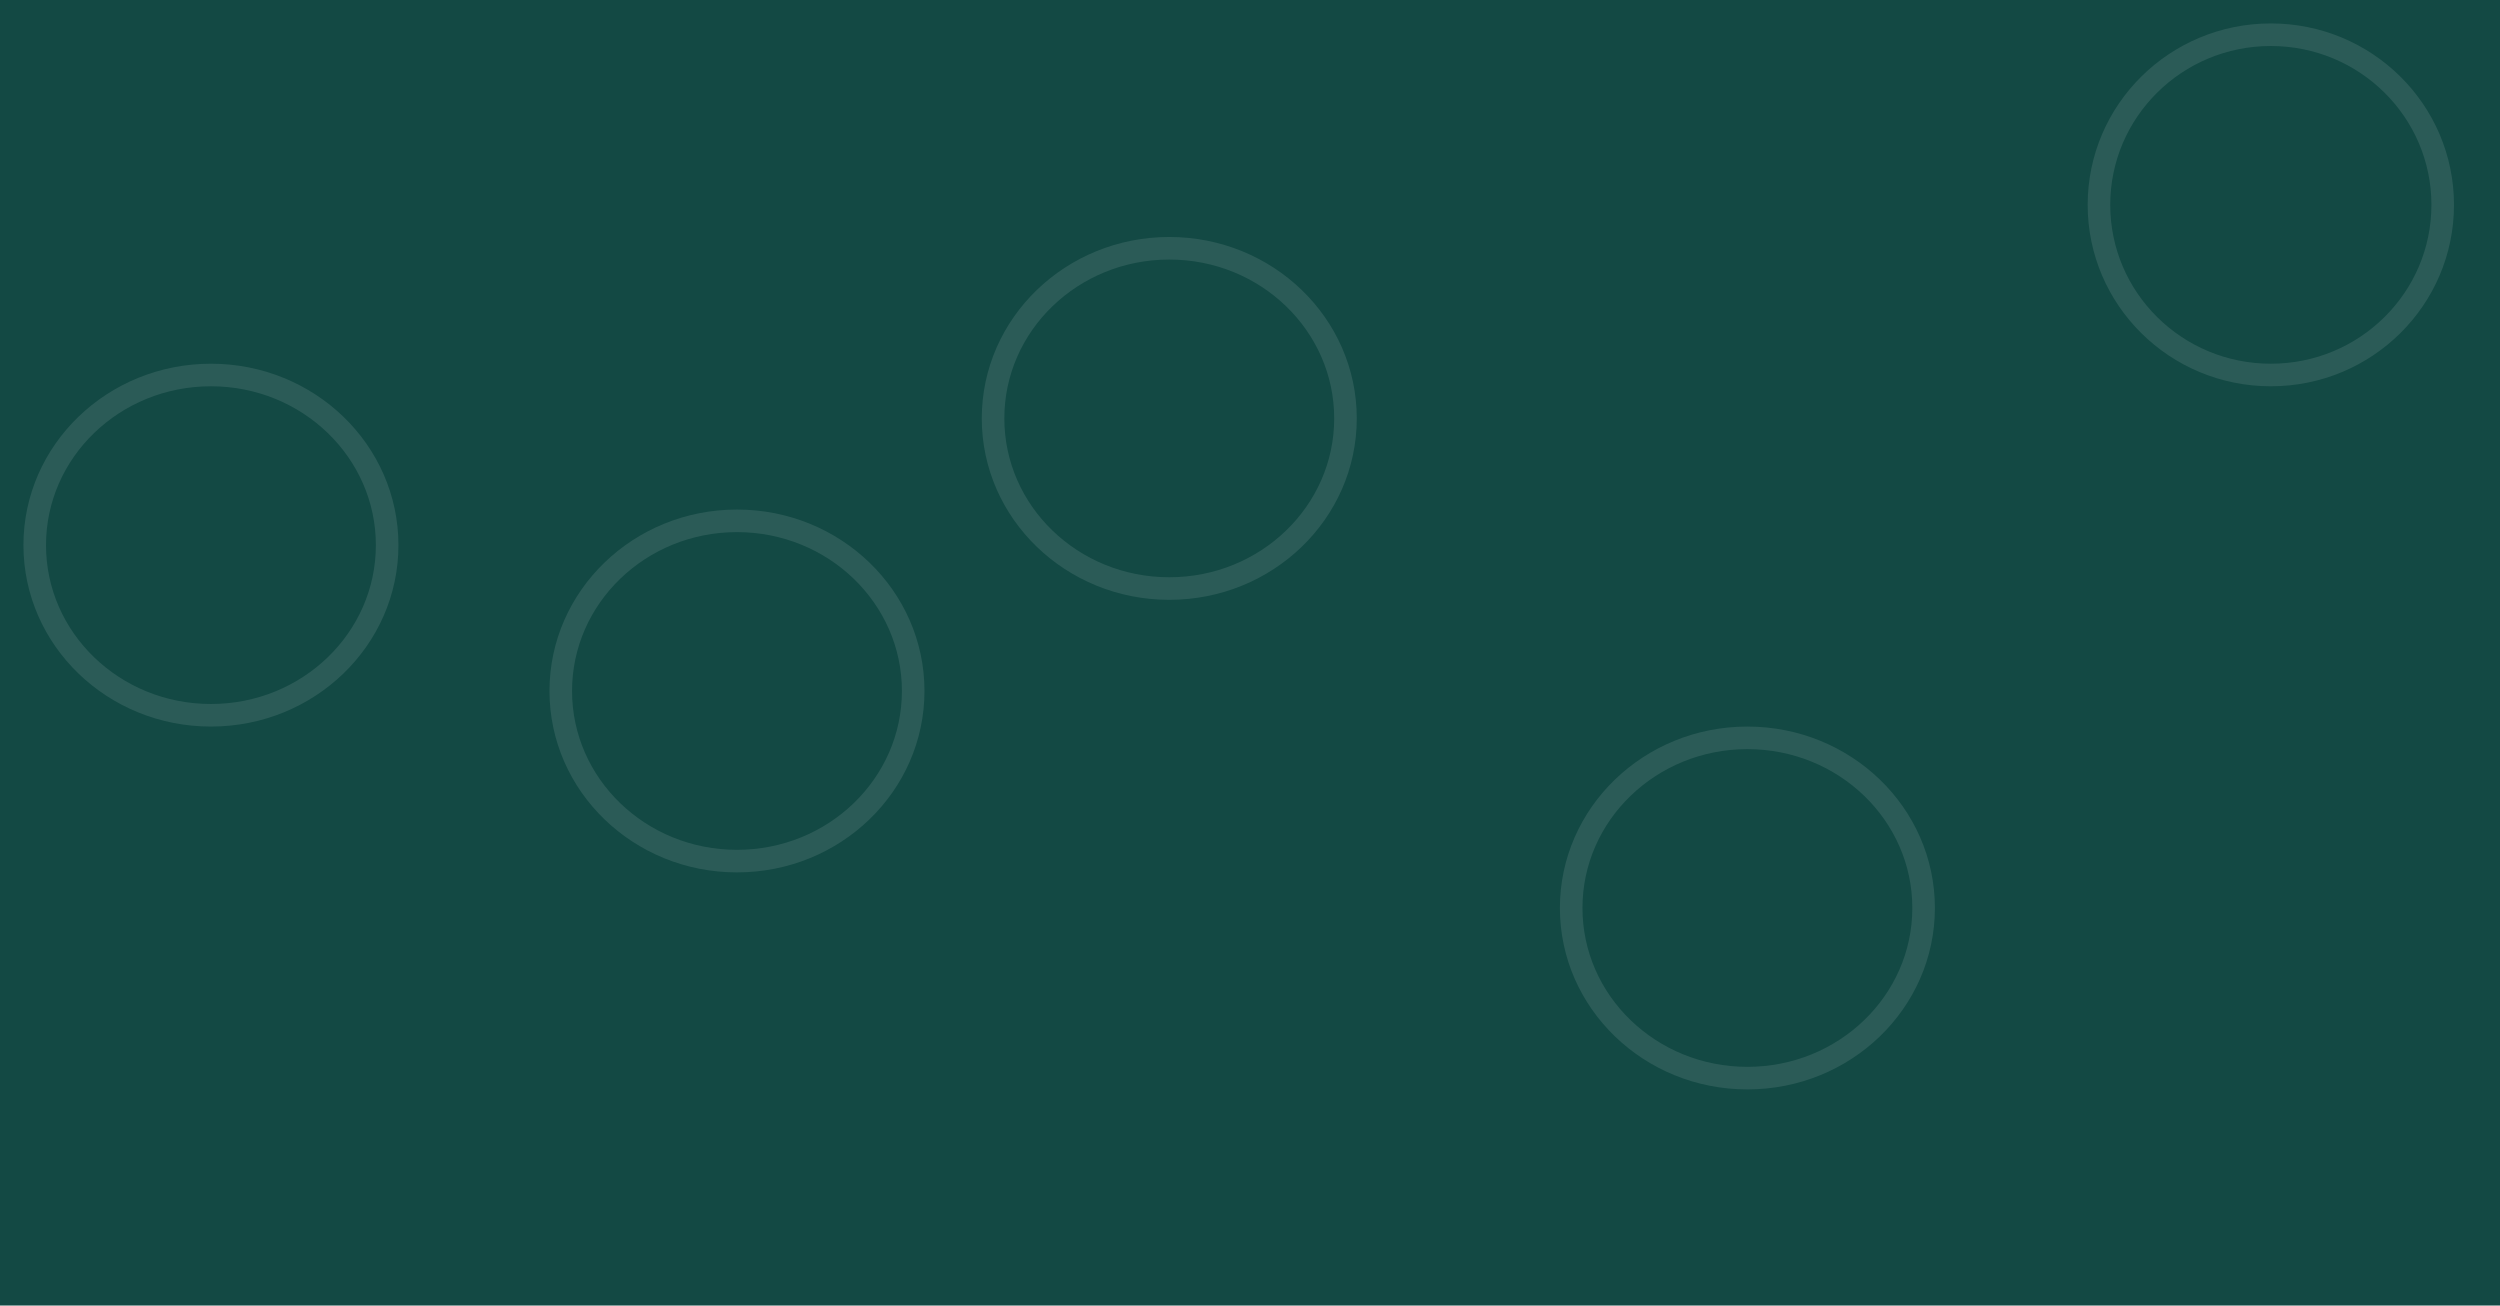 <svg width="1440" height="752" viewBox="0 0 1440 752" fill="none" xmlns="http://www.w3.org/2000/svg">
<rect width="1440" height="752" fill="#134944"/>
<path d="M1006.5 621C1062.56 621 1108 577.124 1108 523C1108 468.876 1062.56 425 1006.5 425C950.443 425 905 468.876 905 523C905 577.124 950.443 621 1006.5 621Z" stroke="#2B5B57" stroke-width="13"/>
<path d="M1308 216C1362.68 216 1407 172.124 1407 118C1407 63.876 1362.68 20 1308 20C1253.32 20 1209 63.876 1209 118C1209 172.124 1253.32 216 1308 216Z" stroke="#2B5B57" stroke-width="13"/>
<path d="M424.5 496C480.557 496 526 452.124 526 398C526 343.876 480.557 300 424.5 300C368.443 300 323 343.876 323 398C323 452.124 368.443 496 424.5 496Z" stroke="#2B5B57" stroke-width="13"/>
<path d="M673.5 339C729.557 339 775 295.124 775 241C775 186.876 729.557 143 673.5 143C617.443 143 572 186.876 572 241C572 295.124 617.443 339 673.5 339Z" stroke="#2B5B57" stroke-width="13"/>
<path d="M121.5 412C177.557 412 223 368.124 223 314C223 259.876 177.557 216 121.5 216C65.443 216 20 259.876 20 314C20 368.124 65.443 412 121.5 412Z" stroke="#2B5B57" stroke-width="13"/>
</svg>
